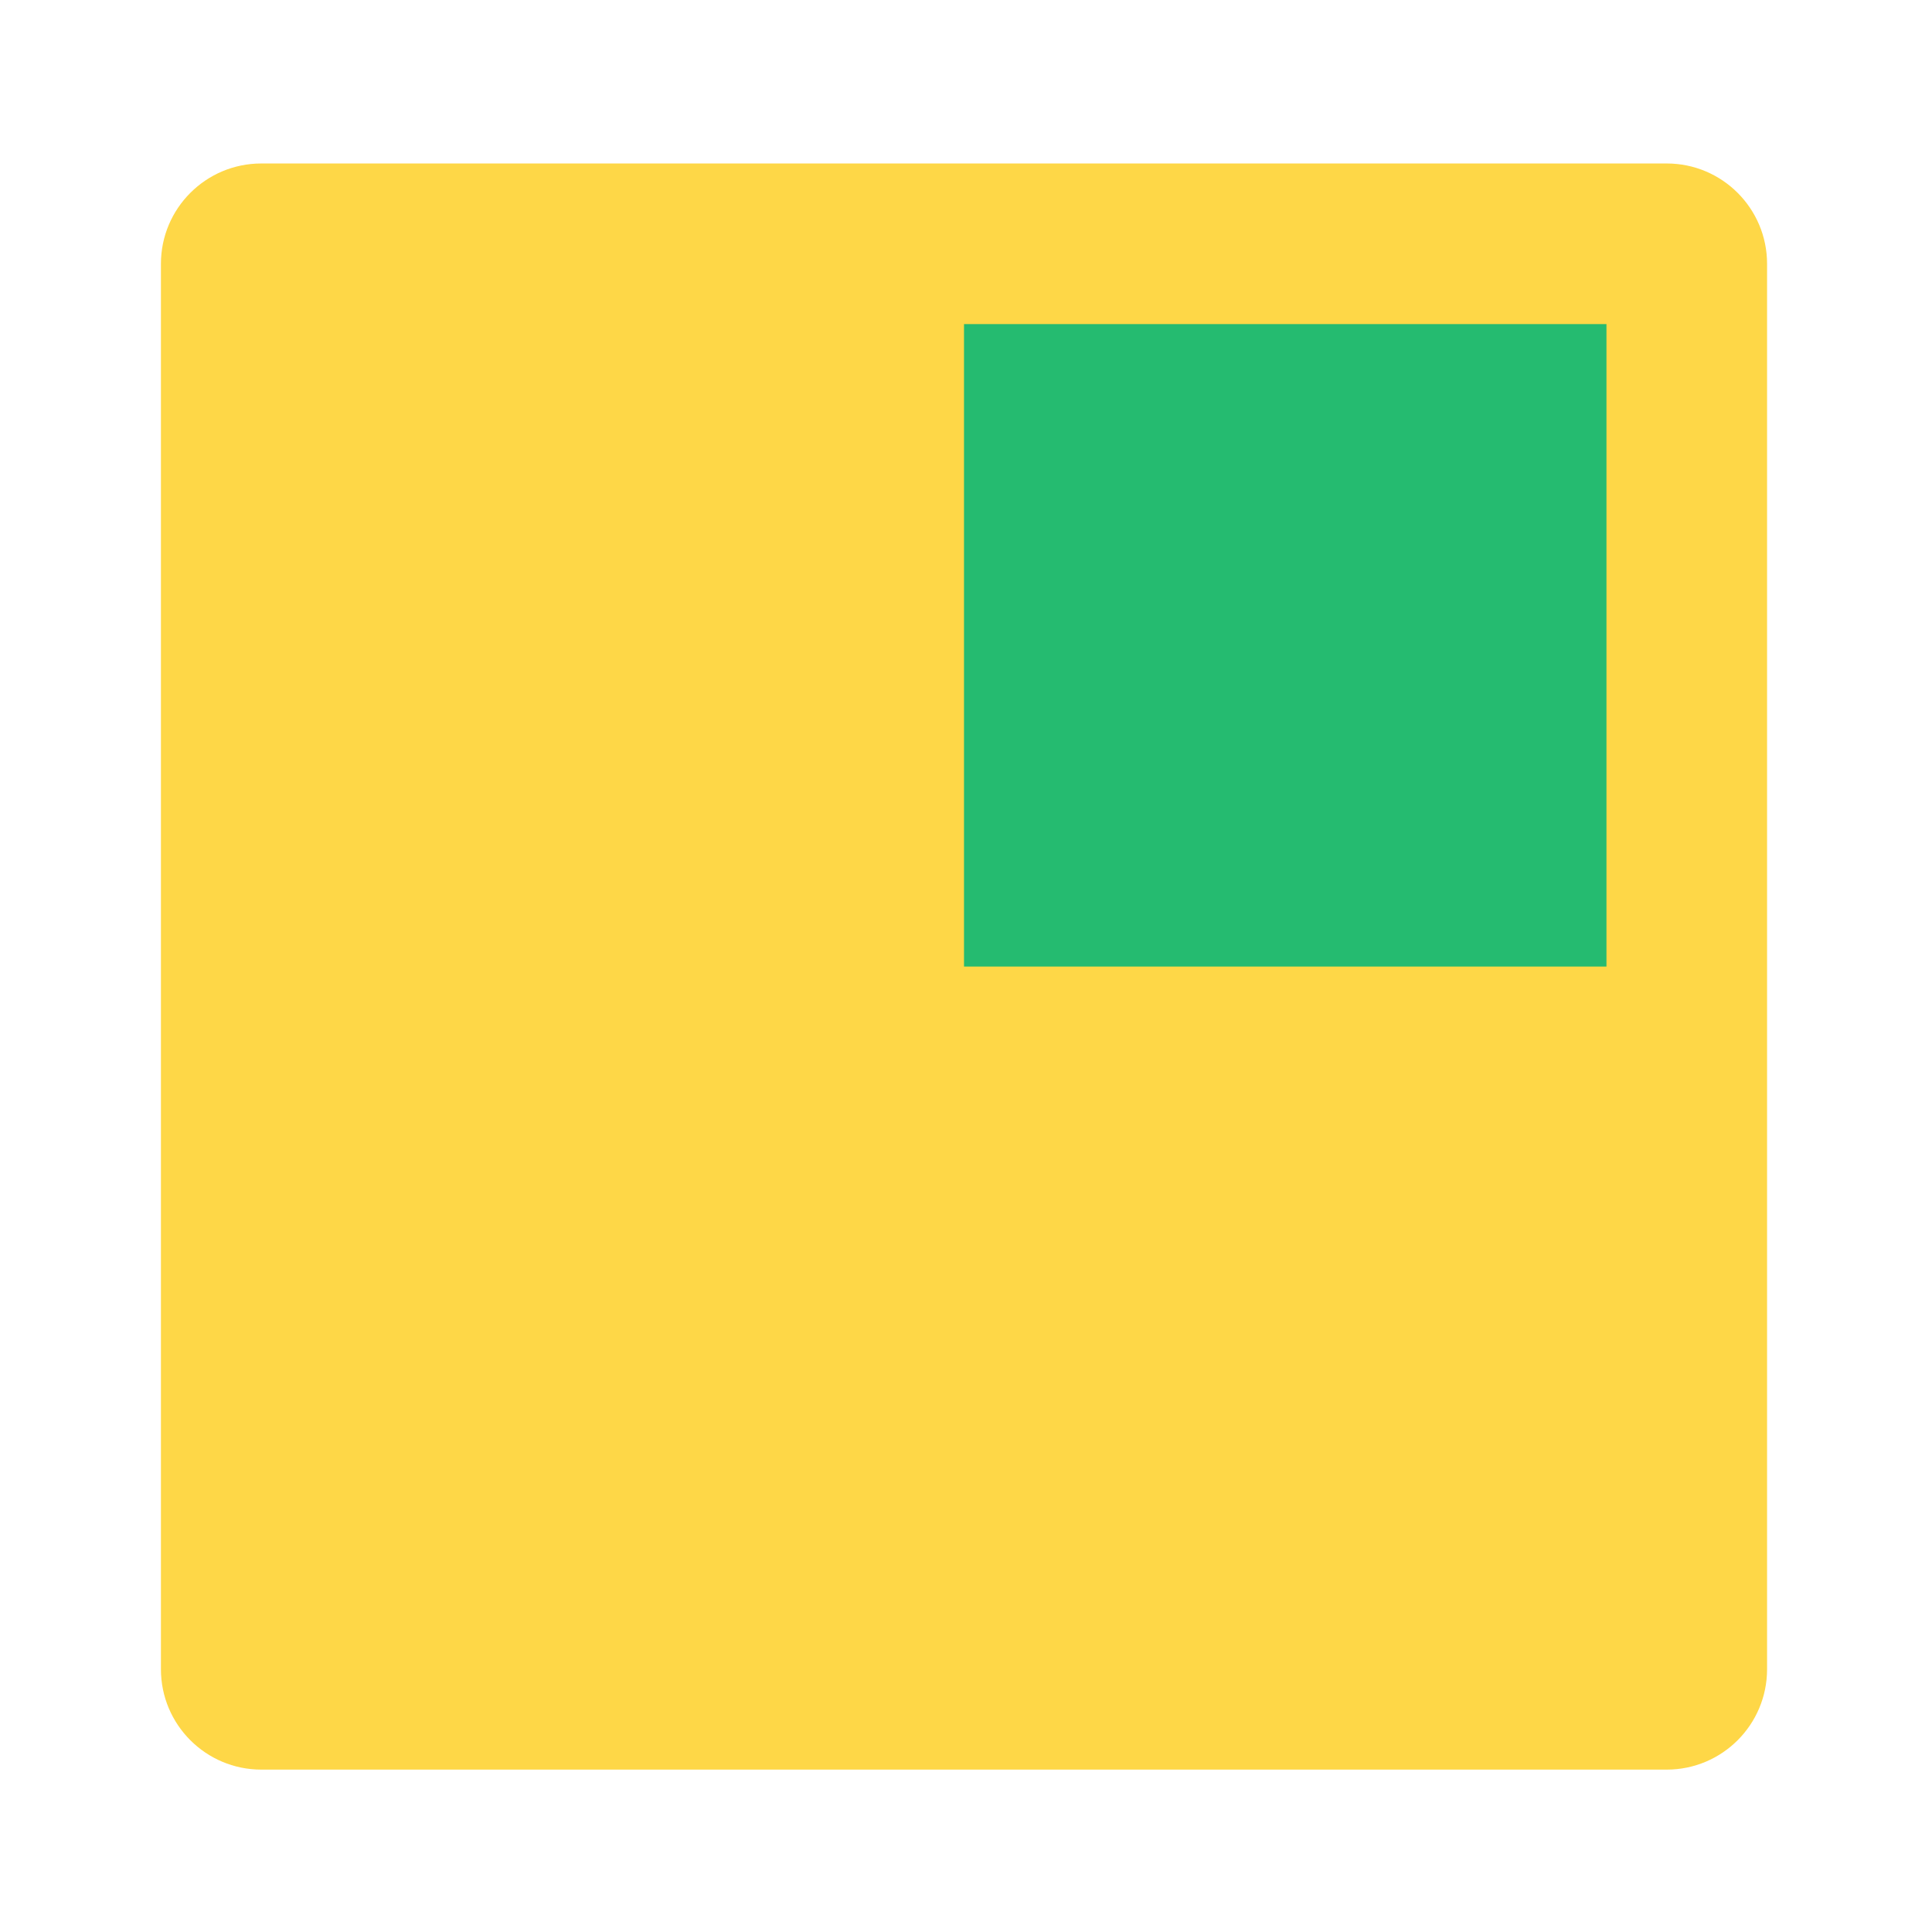<?xml version="1.0" encoding="UTF-8" standalone="no"?><!DOCTYPE svg PUBLIC "-//W3C//DTD SVG 1.1//EN" "http://www.w3.org/Graphics/SVG/1.1/DTD/svg11.dtd"><svg width="100%" height="100%" viewBox="0 0 1253 1253" version="1.1" xmlns="http://www.w3.org/2000/svg" xmlns:xlink="http://www.w3.org/1999/xlink" xml:space="preserve" xmlns:serif="http://www.serif.com/" style="fill-rule:evenodd;clip-rule:evenodd;stroke-linejoin:round;stroke-miterlimit:2;"><rect id="calender" x="0.203" y="1.855" width="1250" height="1250" style="fill:none;"/><clipPath id="_clip1"><path d="M169.474,106.022l911.458,-0c35.956,-0 65.104,29.148 65.104,65.104l0,911.458c0,35.956 -29.148,65.104 -65.104,65.104l-911.458,0c-35.956,0 -65.105,-29.148 -65.105,-65.104l0,-911.458c0,-35.956 29.149,-65.104 65.105,-65.104Z"/></clipPath><g clip-path="url(#_clip1)"><rect x="101.114" y="102.766" width="1048.18" height="1048.18" style="fill:#fed747;"/></g><rect x="625.203" y="210.188" width="416.667" height="416.667" style="fill:#25bb70;"/></svg>